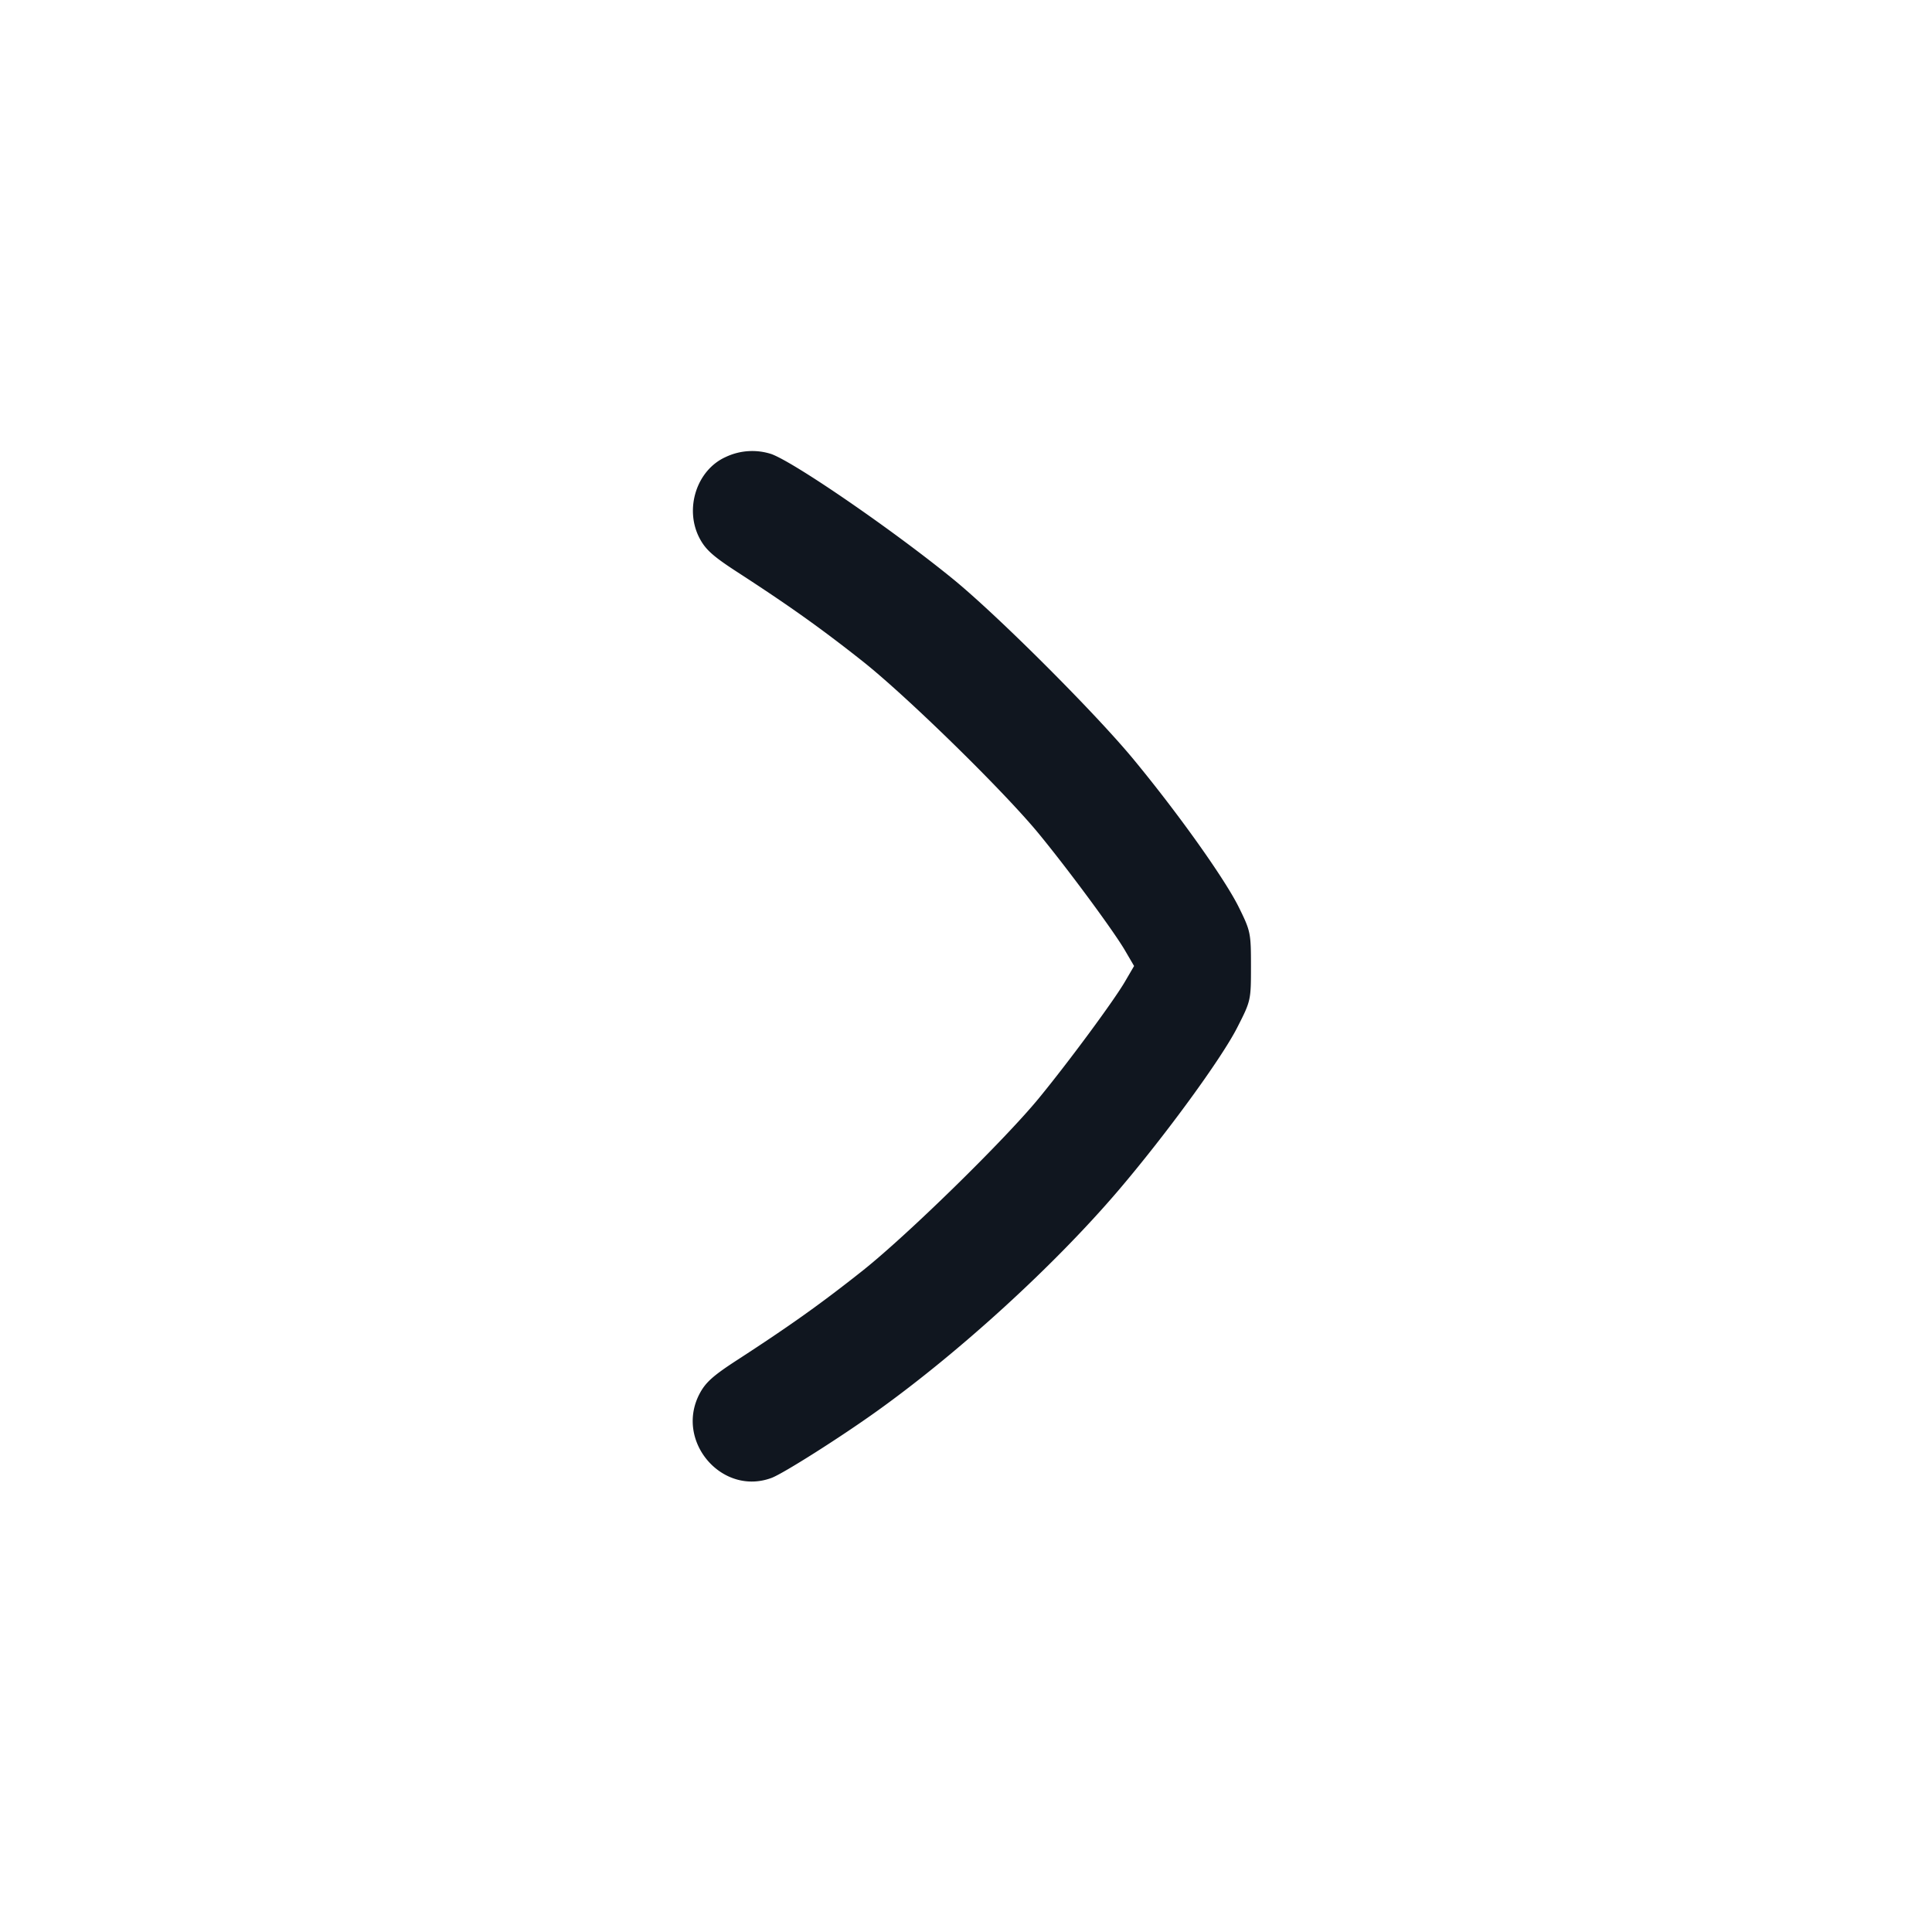 <svg xmlns="http://www.w3.org/2000/svg" width="24" height="24" viewBox="0 0 24 24" fill="none"><path d="M9.013 5.678c-.358.162-.512.639-.326 1.002.075.145.166.228.473.427.649.421 1.038.698 1.559 1.11.554.44 1.754 1.614 2.188 2.143.37.451.933 1.213 1.07 1.45l.111.19-.111.19c-.137.237-.7.999-1.07 1.45-.428.522-1.629 1.697-2.188 2.142-.517.41-.901.684-1.559 1.111-.307.199-.398.282-.473.427-.303.589.287 1.269.9 1.038.147-.056.856-.505 1.313-.833 1.029-.738 2.198-1.806 2.992-2.736.59-.692 1.28-1.637 1.477-2.024.17-.333.171-.339.171-.762 0-.414-.005-.437-.151-.733-.173-.35-.745-1.155-1.302-1.83-.474-.576-1.691-1.792-2.247-2.246-.738-.602-1.952-1.438-2.253-1.552a.77.77 0 0 0-.574.036" fill="#10161F" fill-rule="evenodd"/></svg>